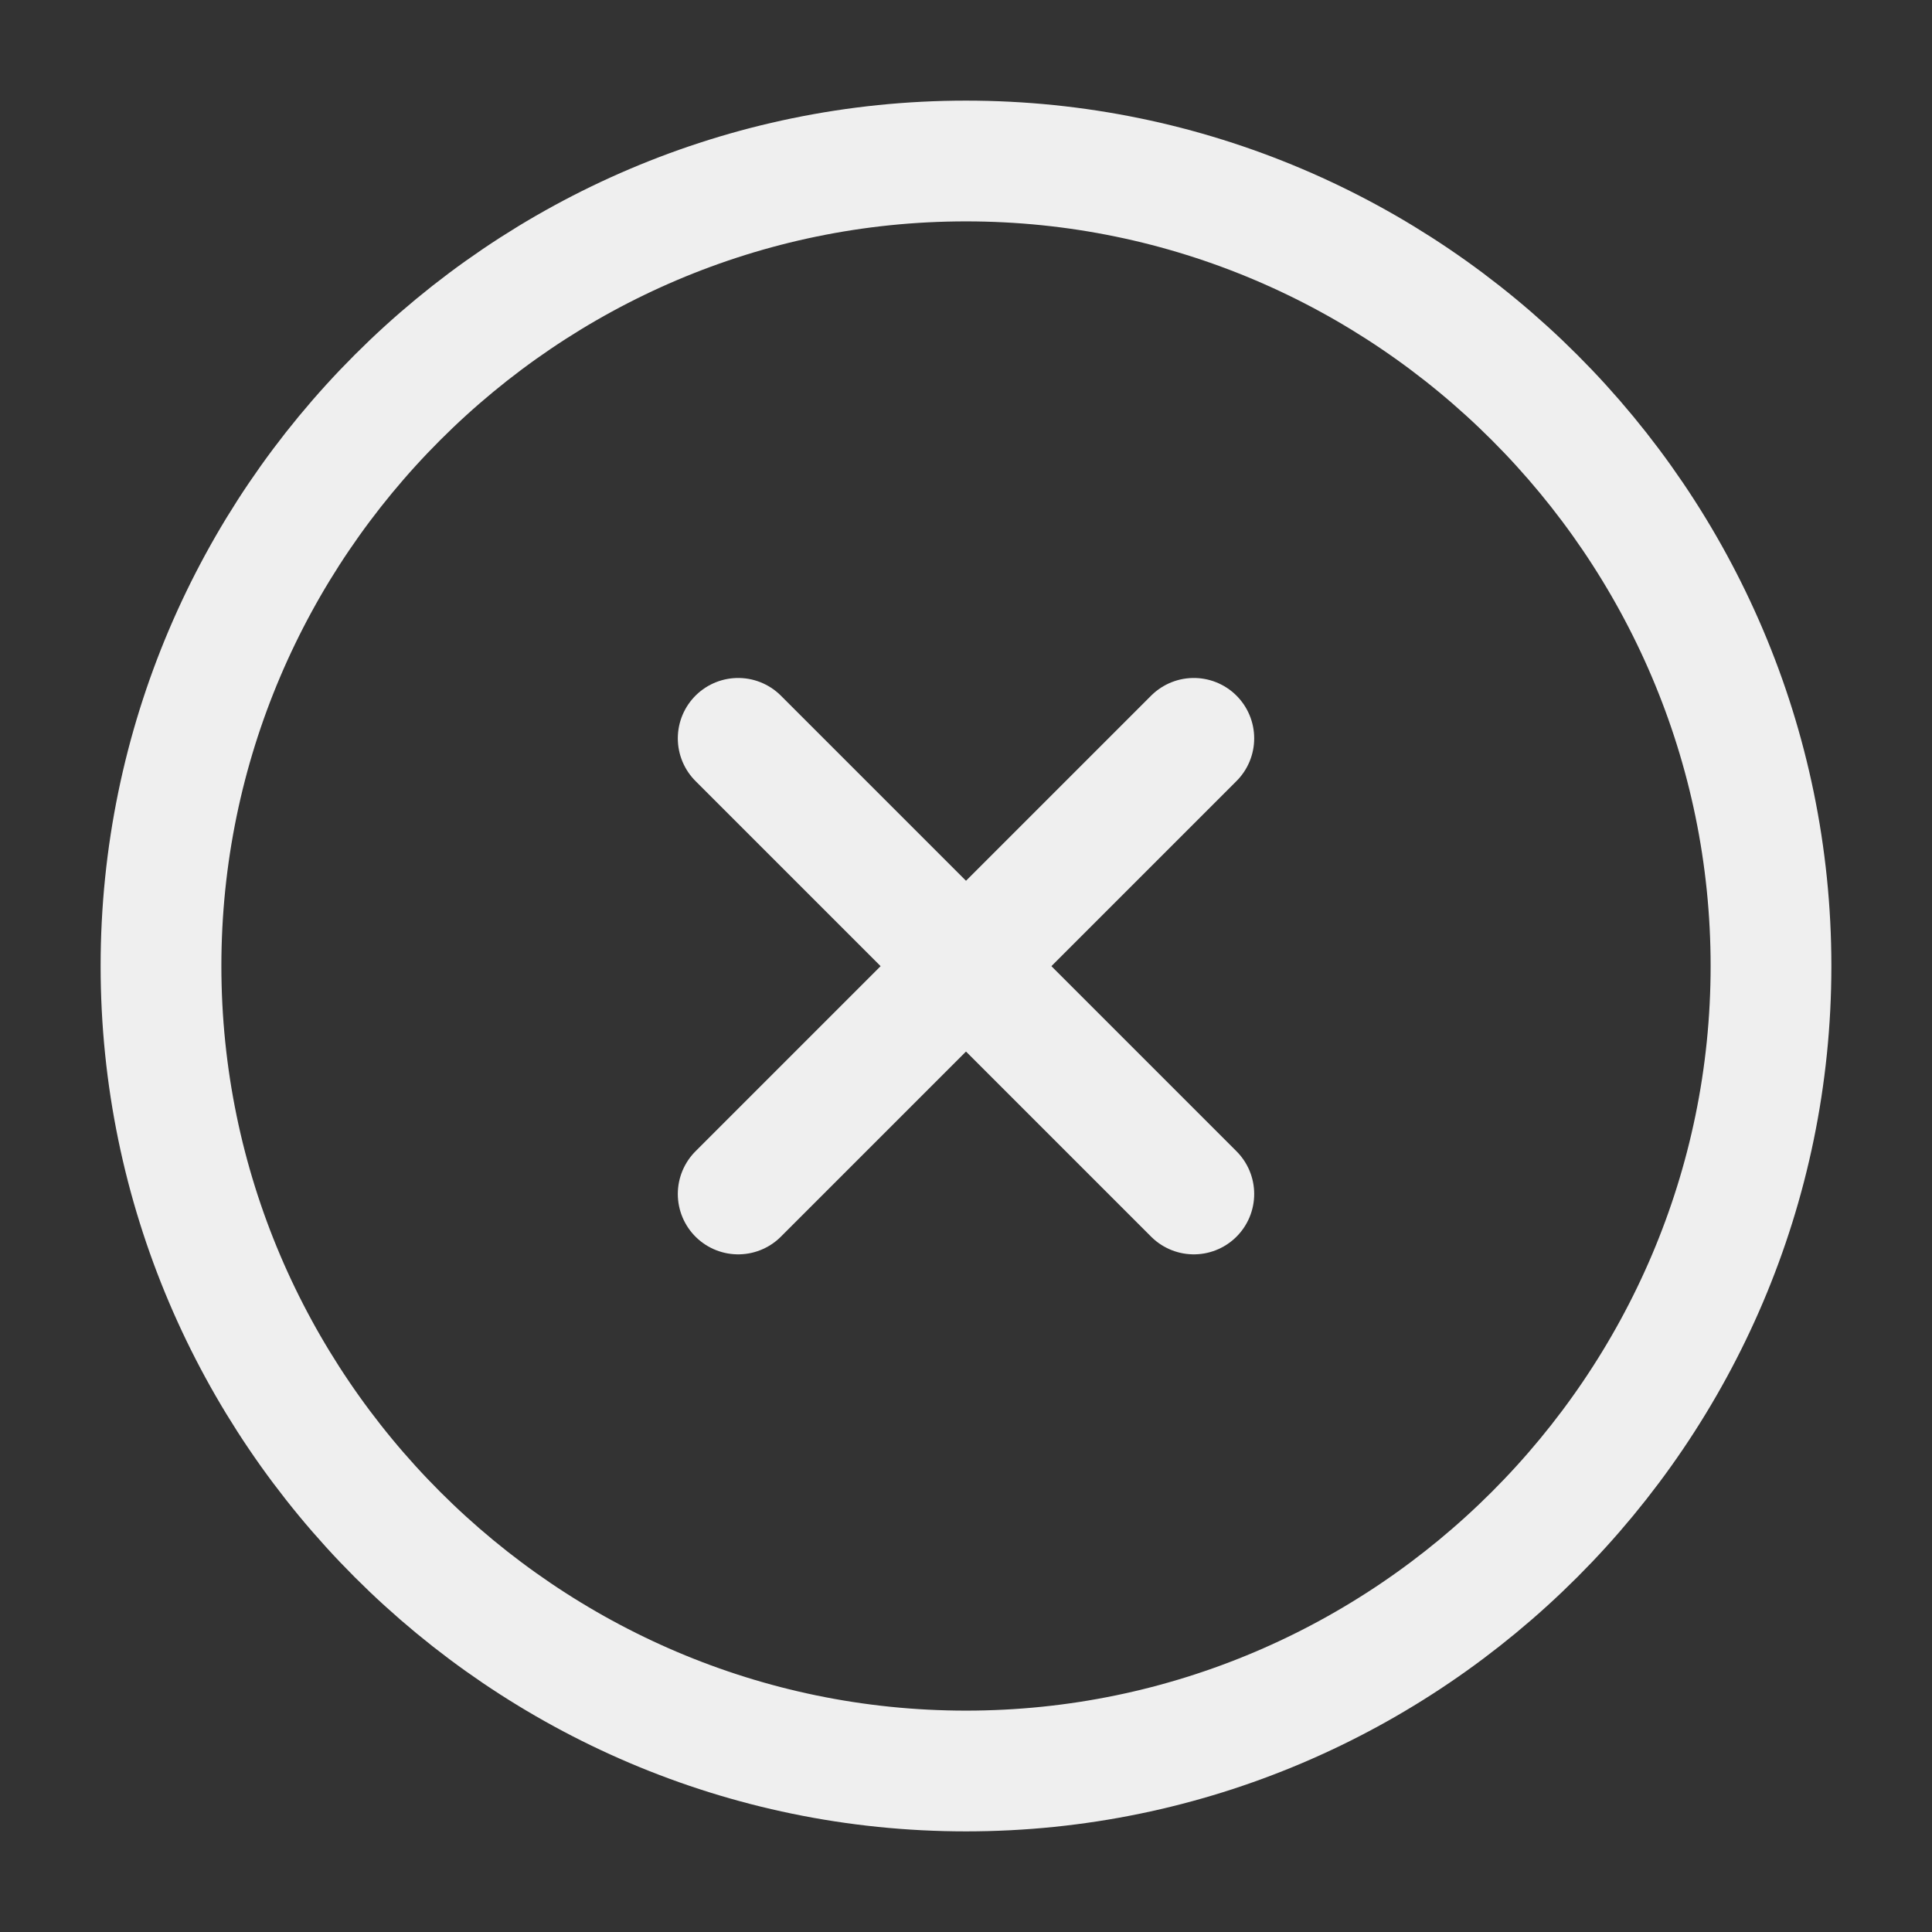 <svg width="24" height="24" viewBox="0 0 24 24" fill="none" xmlns="http://www.w3.org/2000/svg">
<rect x="0" y="0" width="24" height="24" fill="#333333" stroke="none"/>
<path d="M12 22C17.5 22 22 17.5 22 12C22 6.5 17.5 2 12 2C6.5 2 2 6.5 2 12C2 17.5 6.5 22 12 22Z" stroke="#EFEFEF" stroke-width="1.5" stroke-linecap="round" stroke-linejoin="round"/>
<path d="M9.17 14.832L14.83 9.172" stroke="#EFEFEF" stroke-width="1.5" stroke-linecap="round" stroke-linejoin="round"/>
<path d="M14.83 14.832L9.17 9.172" stroke="#EFEFEF" stroke-width="1.5" stroke-linecap="round" stroke-linejoin="round"/>
</svg>
